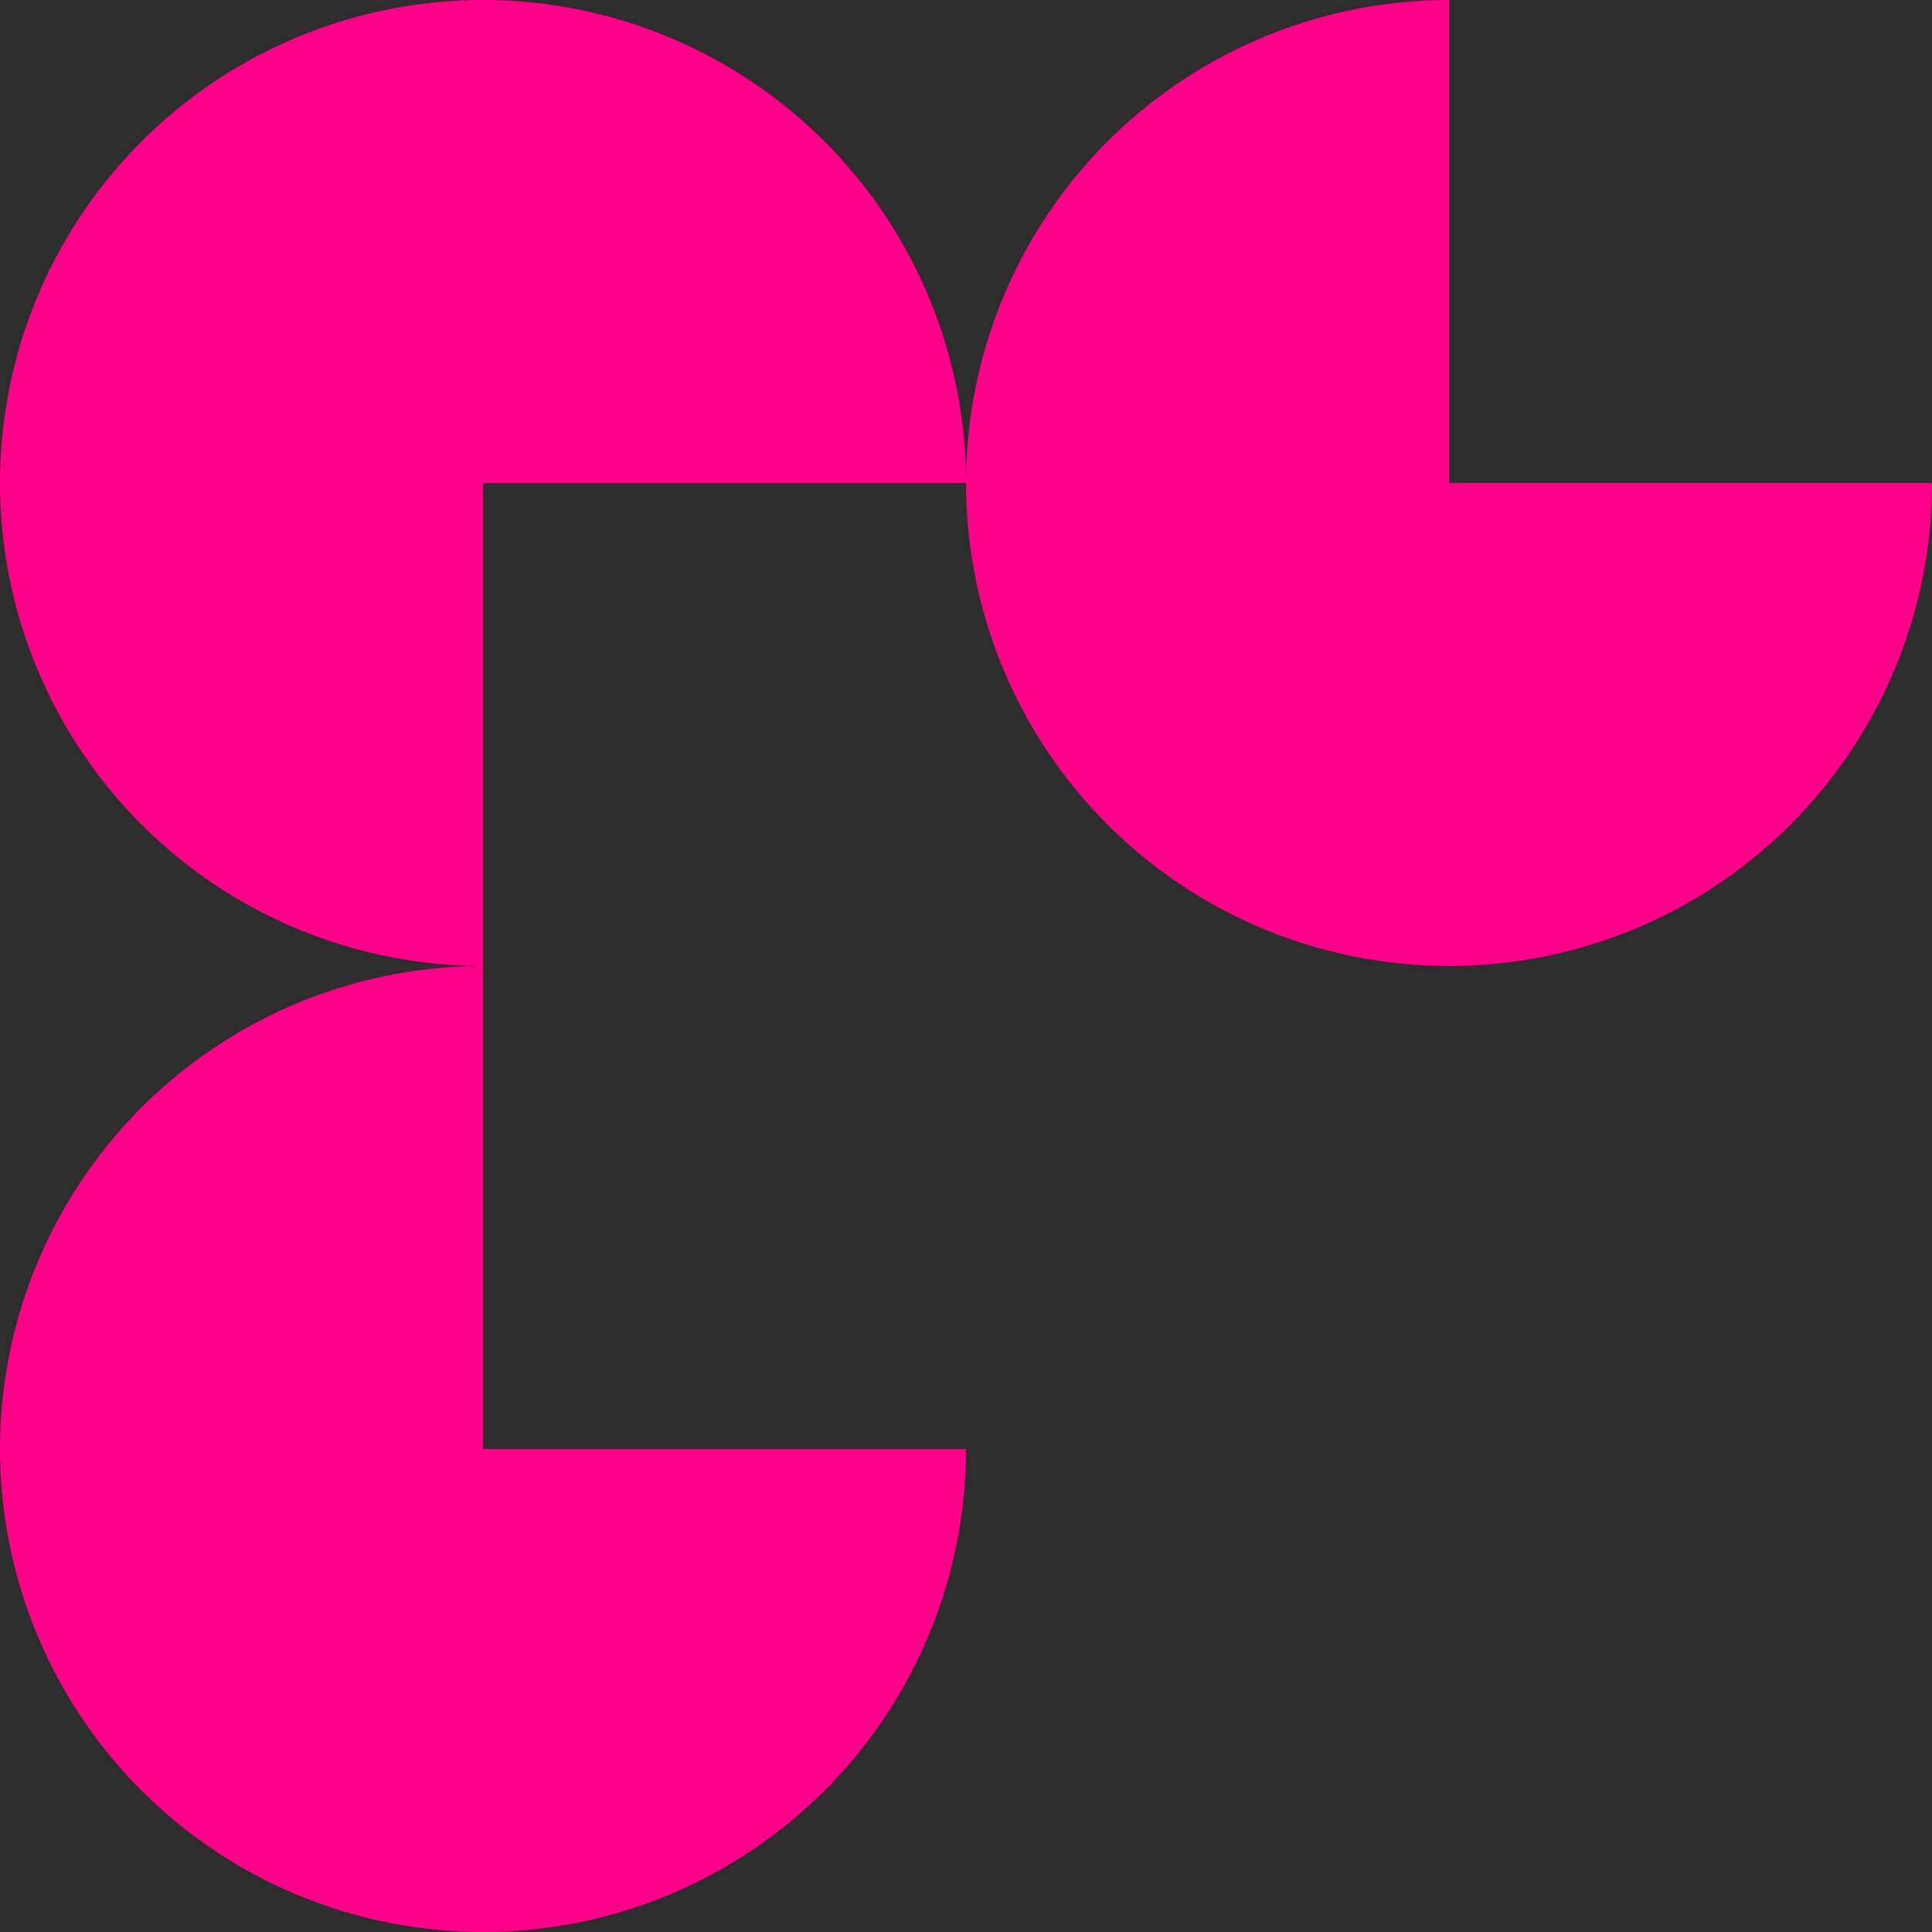 <svg width="600" height="600" viewBox="0 0 600 600" fill="none" xmlns="http://www.w3.org/2000/svg">
<rect width="600" height="600" fill="#2D2D2D"/>
<path d="M300 150C300 120.333 291.203 91.332 274.72 66.665C258.238 41.997 234.811 22.771 207.403 11.418C179.994 0.065 149.834 -2.906 120.736 2.882C91.639 8.67 64.912 22.956 43.934 43.934C22.956 64.912 8.67 91.639 2.882 120.736C-2.906 149.834 0.065 179.994 11.418 207.403C22.771 234.811 41.997 258.238 66.665 274.72C91.332 291.203 120.333 300 150 300V150H300Z" fill="#FF0088"/>
<path d="M300 450C300 479.667 291.203 508.668 274.72 533.336C258.238 558.003 234.811 577.229 207.403 588.582C179.994 599.935 149.834 602.906 120.736 597.118C91.639 591.33 64.912 577.044 43.934 556.066C22.956 535.088 8.67 508.361 2.882 479.264C-2.906 450.166 0.065 420.006 11.418 392.597C22.771 365.189 41.997 341.762 66.665 325.28C91.332 308.797 120.333 300 150 300V450H300Z" fill="#FF0088"/>
<path d="M600 150C600 179.667 591.203 208.668 574.72 233.336C558.238 258.003 534.811 277.229 507.403 288.582C479.994 299.935 449.834 302.906 420.736 297.118C391.639 291.33 364.912 277.044 343.934 256.066C322.956 235.088 308.67 208.361 302.882 179.264C297.094 150.166 300.065 120.006 311.418 92.597C322.771 65.189 341.997 41.762 366.664 25.28C391.332 8.797 420.333 -3.53778e-07 450 0V150H600Z" fill="#FF0088"/>
</svg>

